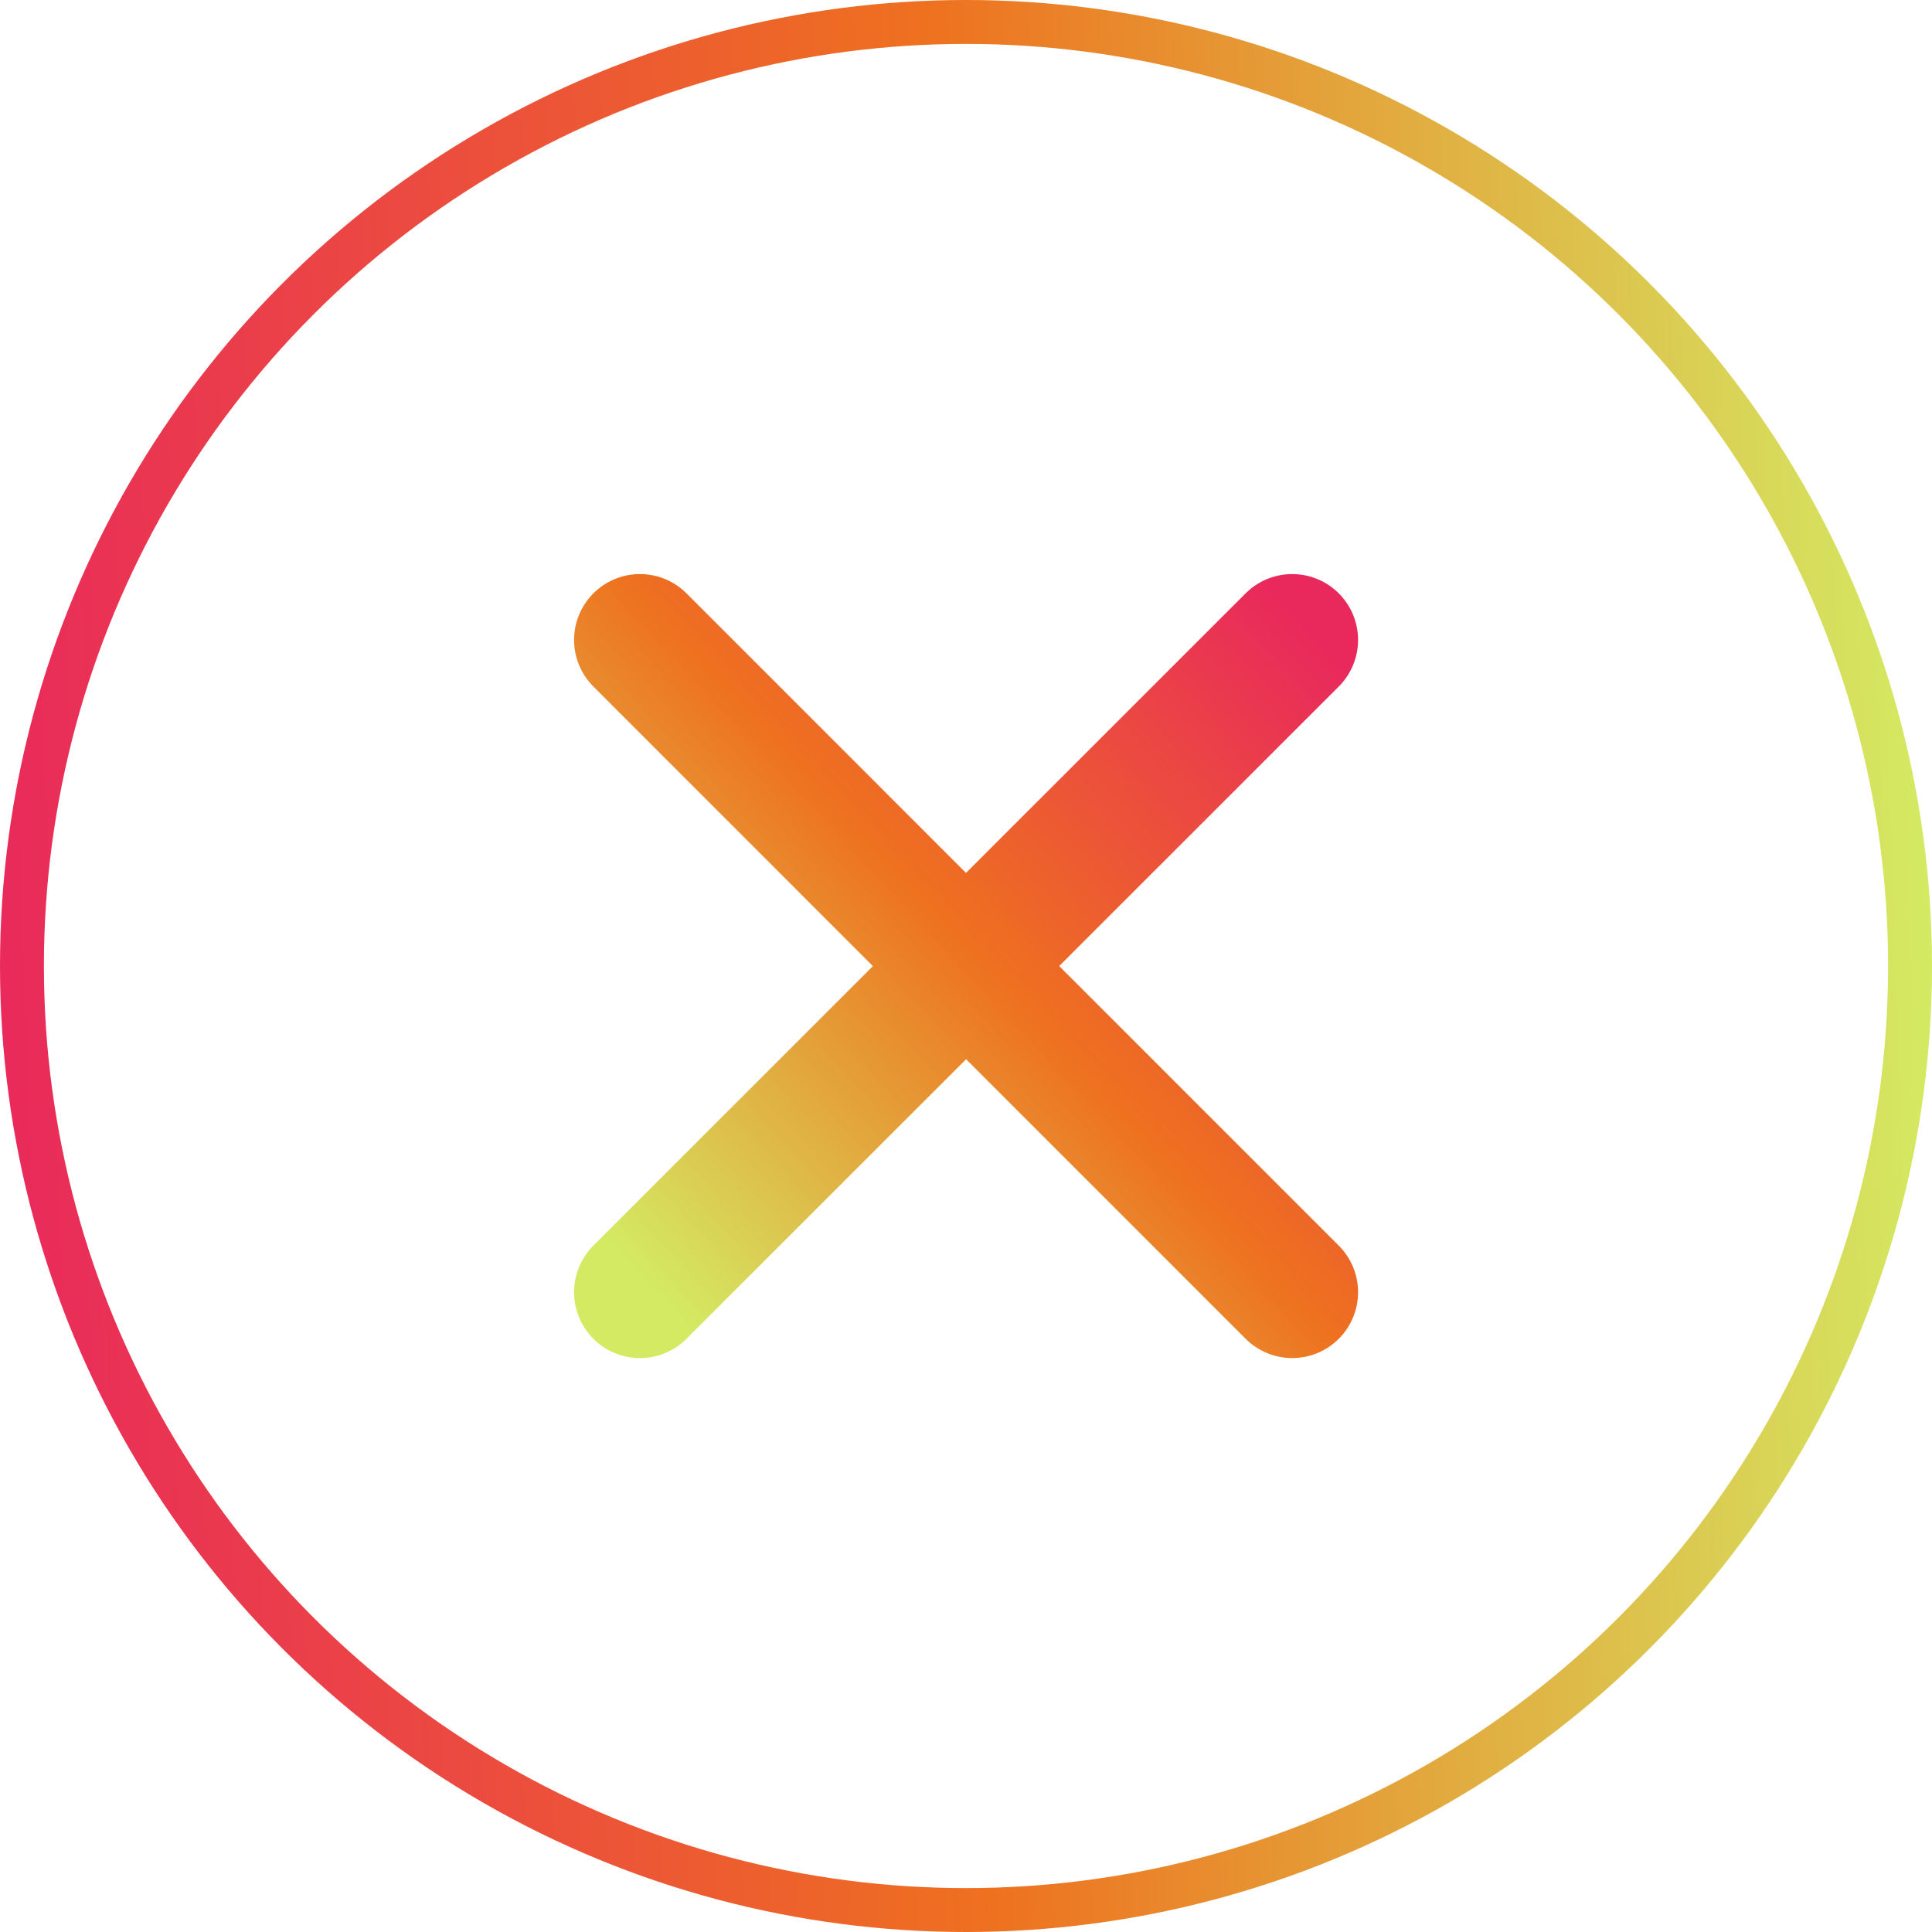 <svg width="44" height="44" viewBox="0 0 44 44" fill="none" xmlns="http://www.w3.org/2000/svg">
<circle cx="22" cy="22" r="21.5" stroke="url(#paint0_linear_642_12126)"/>
<path d="M14.574 29.429L22.002 22.002L29.429 29.429M29.429 14.574L22 22.002L14.574 14.574" stroke="url(#paint1_linear_642_12126)" stroke-width="3" stroke-linecap="round" stroke-linejoin="round"/>
<defs>
<linearGradient id="paint0_linear_642_12126" x1="-1.83546e-08" y1="28.159" x2="44.14" y2="26.639" gradientUnits="userSpaceOnUse">
<stop stop-color="#E9295C"/>
<stop offset="0.5" stop-color="#EE711F"/>
<stop offset="1" stop-color="#D4EA63"/>
</linearGradient>
<linearGradient id="paint1_linear_642_12126" x1="29" y1="13.5" x2="13.52" y2="27.91" gradientUnits="userSpaceOnUse">
<stop stop-color="#E9295C"/>
<stop offset="0.5" stop-color="#EE711F"/>
<stop offset="1" stop-color="#D4EA63"/>
</linearGradient>
</defs>
</svg>
